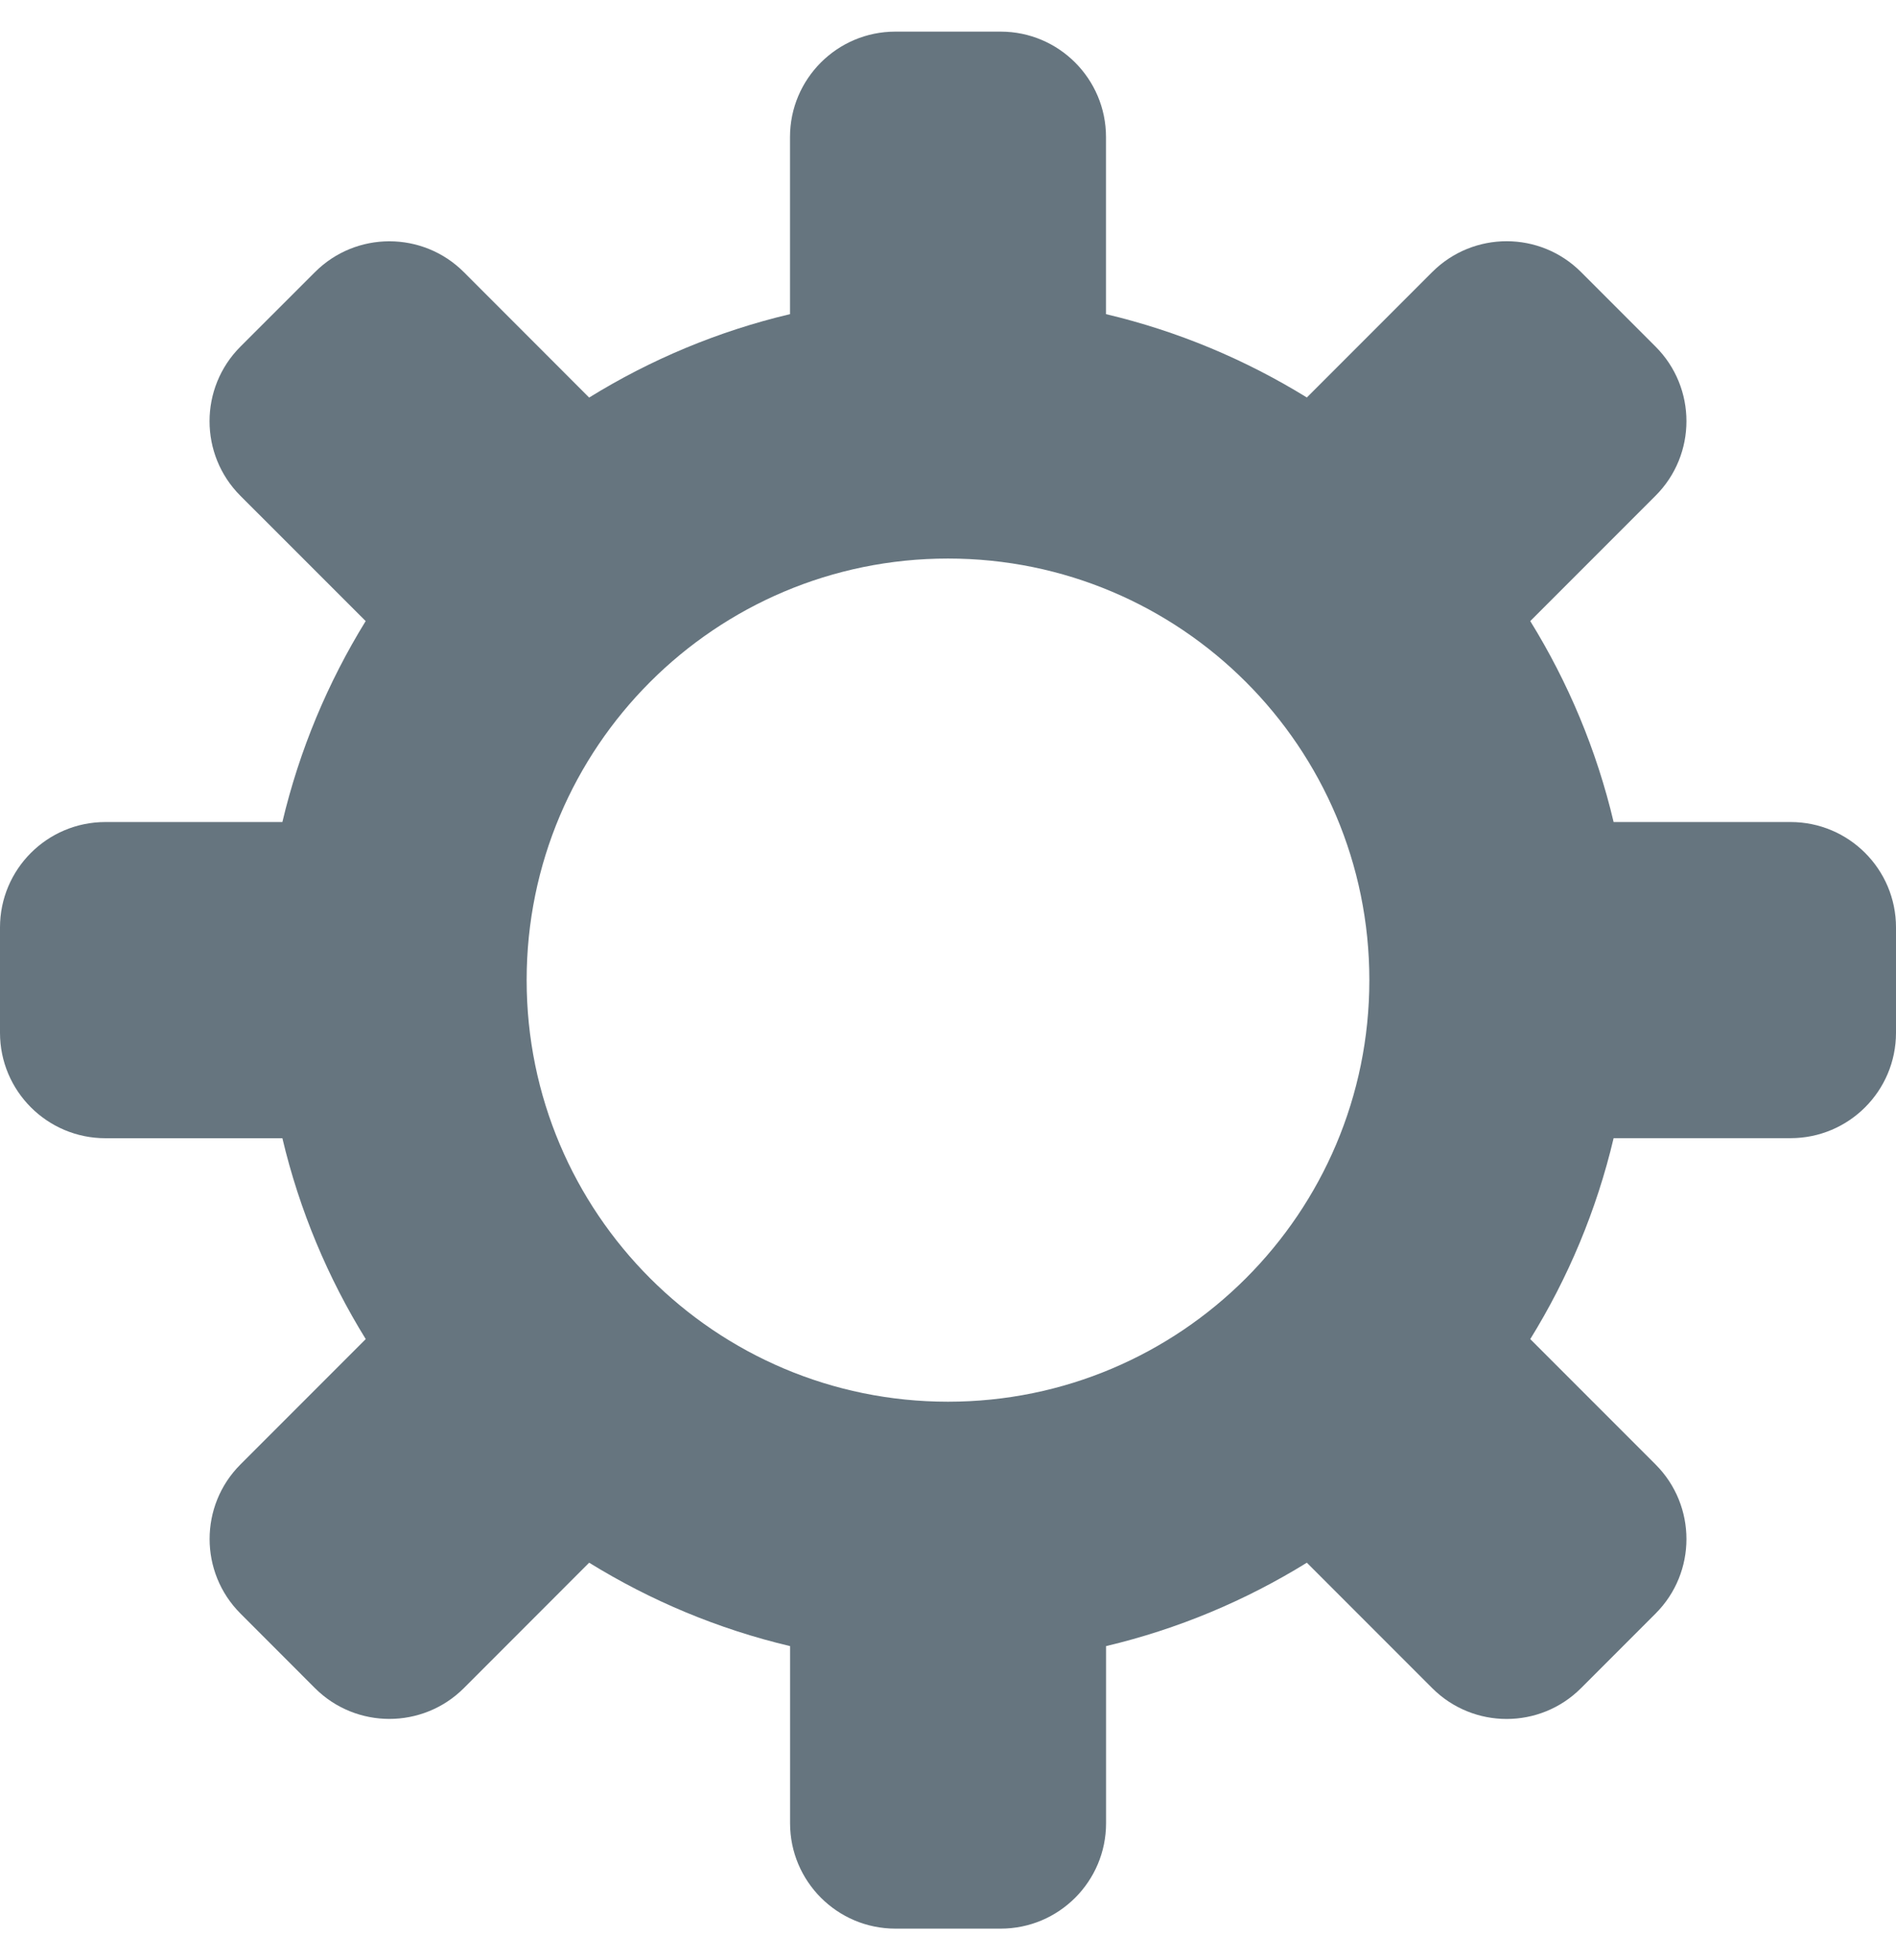 <svg width="30" height="31" viewBox="0 0 30 31" fill="none" xmlns="http://www.w3.org/2000/svg">
<g clip-path="url(#clip0_1095_1257)">
<path d="M28.333 13H25.532C25.262 11.859 24.812 10.791 24.213 9.822L26.196 7.839C26.847 7.188 26.847 6.133 26.196 5.482L25.017 4.303C24.367 3.652 23.312 3.652 22.661 4.303L20.678 6.286C19.708 5.688 18.641 5.238 17.5 4.968V2.167C17.5 1.247 16.753 0.5 15.833 0.5H14.167C13.247 0.5 12.5 1.247 12.5 2.167V4.968C11.359 5.238 10.291 5.688 9.322 6.287L7.34 4.304C6.689 3.653 5.633 3.653 4.983 4.304L3.804 5.482C3.153 6.133 3.153 7.189 3.803 7.84L5.786 9.822C5.188 10.792 4.738 11.86 4.468 13H1.667C0.747 13 0 13.747 0 14.667V16.333C0 17.253 0.747 18 1.667 18H4.468C4.738 19.14 5.188 20.208 5.787 21.177L3.804 23.16C3.154 23.81 3.154 24.867 3.805 25.517L4.983 26.696C5.633 27.346 6.689 27.346 7.34 26.696L9.322 24.713C10.292 25.312 11.36 25.762 12.501 26.032V28.833C12.501 29.753 13.248 30.5 14.168 30.5H15.834C16.754 30.5 17.501 29.753 17.501 28.833V26.032C18.641 25.762 19.709 25.312 20.678 24.713L22.661 26.696C23.312 27.347 24.367 27.347 25.017 26.696L26.196 25.517C26.847 24.867 26.847 23.811 26.196 23.16L24.213 21.177C24.812 20.208 25.262 19.14 25.532 17.999H28.333C29.253 17.999 30 17.253 30 16.332V14.666C30 13.747 29.253 13 28.333 13ZM15 22.167C11.318 22.167 8.333 19.182 8.333 15.5C8.333 11.818 11.318 8.833 15 8.833C18.682 8.833 21.667 11.818 21.667 15.5C21.667 19.182 18.682 22.167 15 22.167Z" fill="#66757F"/>
</g>
<defs>
<clipPath id="clip0_1095_1257">
<rect width="30" height="30" fill="white" transform="translate(0 0.5)"/>
</clipPath>
</defs>
</svg>
